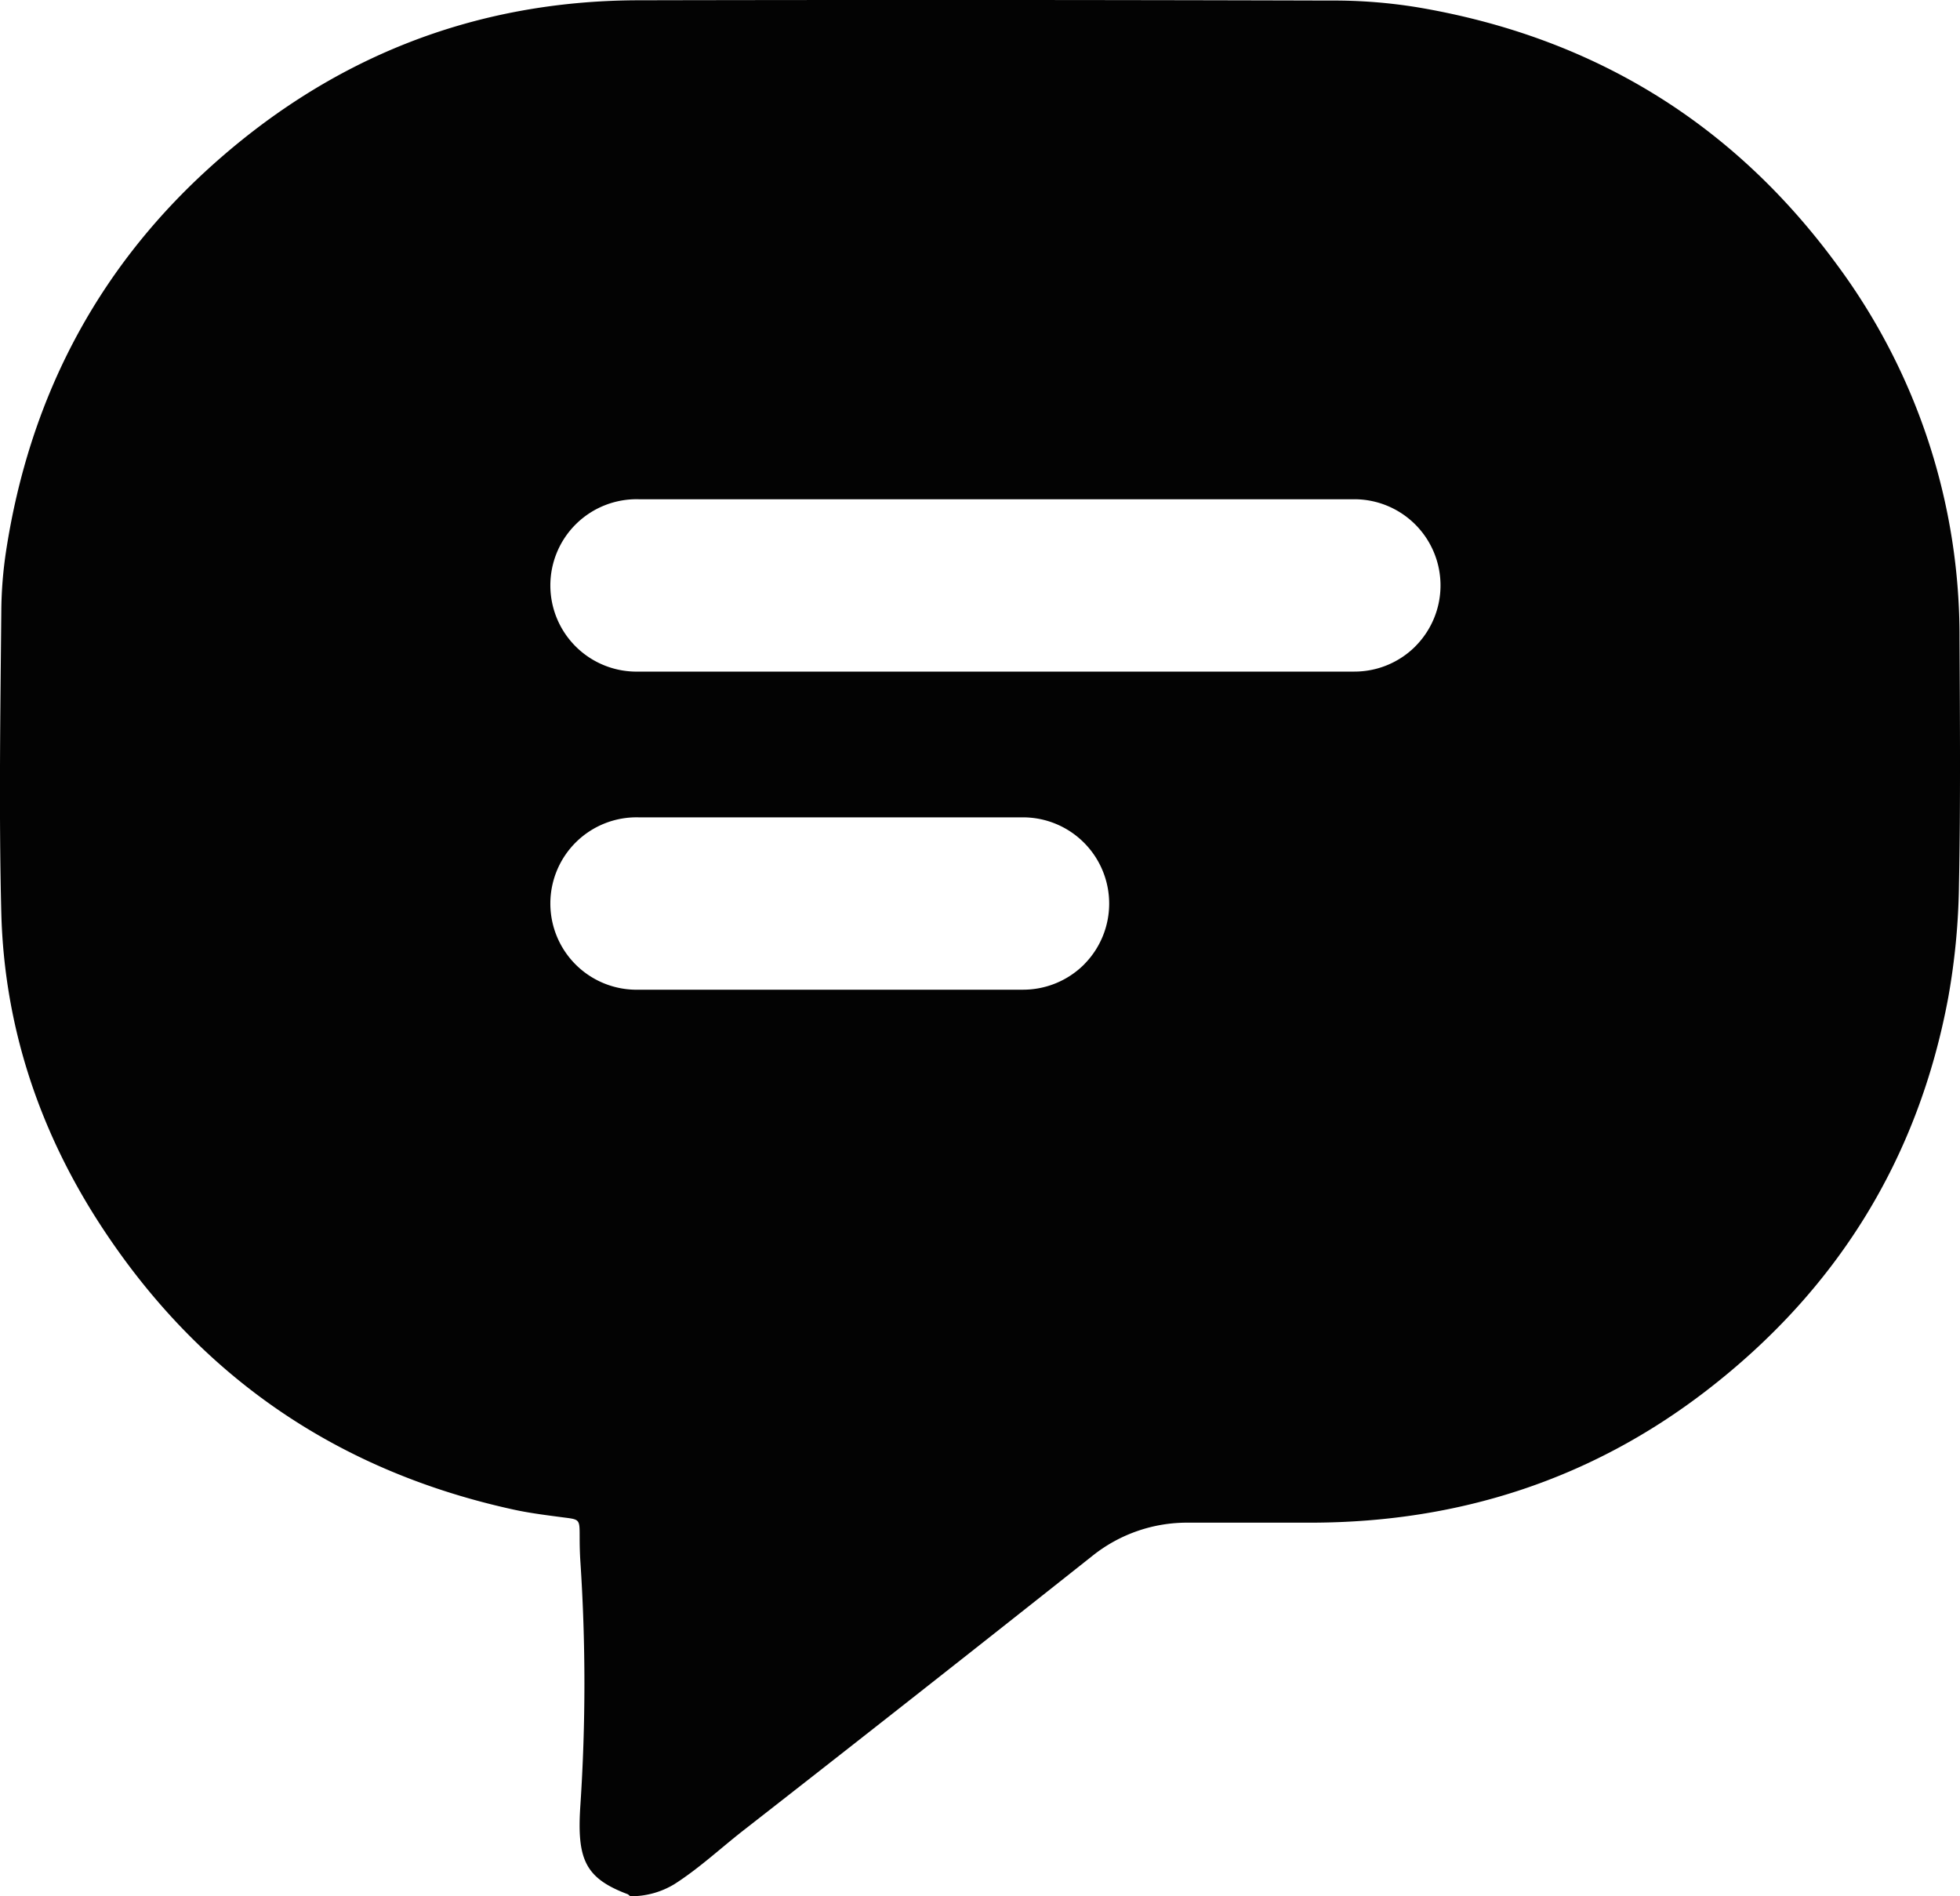 <svg id="Layer_1" data-name="Layer 1" xmlns="http://www.w3.org/2000/svg" viewBox="0 0 360.45 348.67"><defs><style>.cls-1{fill:#030303;}</style></defs><path class="cls-1" d="M435.66,209.75A114.6,114.6,0,0,0,413.12,141c-19.2-26.18-45.06-41.92-77.16-47.33a95.9,95.9,0,0,0-16.06-1.24q-63.52-.18-127.09-.05c-30.58.05-57.15,10.75-79.59,31.34C92.77,142.49,80.66,166,76.42,193.64a77.19,77.19,0,0,0-.88,11.06c-.17,18.52-.46,37.05,0,55.54.56,21.11,7.14,40.58,18.79,58.18,18.16,27.46,43.5,44.57,75.67,51.54,2.95.63,6,1,8.94,1.39,4,.51,2.59.22,3.1,8.21a339,339,0,0,1,0,44.62c-.68,10,.81,13.48,8.7,16.45a2.22,2.22,0,0,1,.44.37,15.33,15.33,0,0,0,8.17-2.24c4.58-2.93,8.57-6.68,12.84-10q32.18-25.11,64.14-50.45a27.84,27.84,0,0,1,17.4-6c7.66,0,15.31,0,23,0,26.78-.1,51.06-7.87,72.31-24.22,24.05-18.5,39.06-42.68,44.57-72.46a126.41,126.41,0,0,0,1.95-20.54C435.86,240,435.74,224.86,435.66,209.75Zm-161,59.93a15.89,15.89,0,0,1-11.21,4.63H192.76a15.85,15.85,0,1,1,0-31.69h70.68a15.86,15.86,0,0,1,11.21,27.06Zm60.92-58.49a15.85,15.85,0,0,1-11.21,4.63H192.76a15.85,15.85,0,1,1,0-31.69h131.6a15.85,15.85,0,0,1,11.21,27.06Z" transform="translate(-75.3 -92.33)"/></svg>